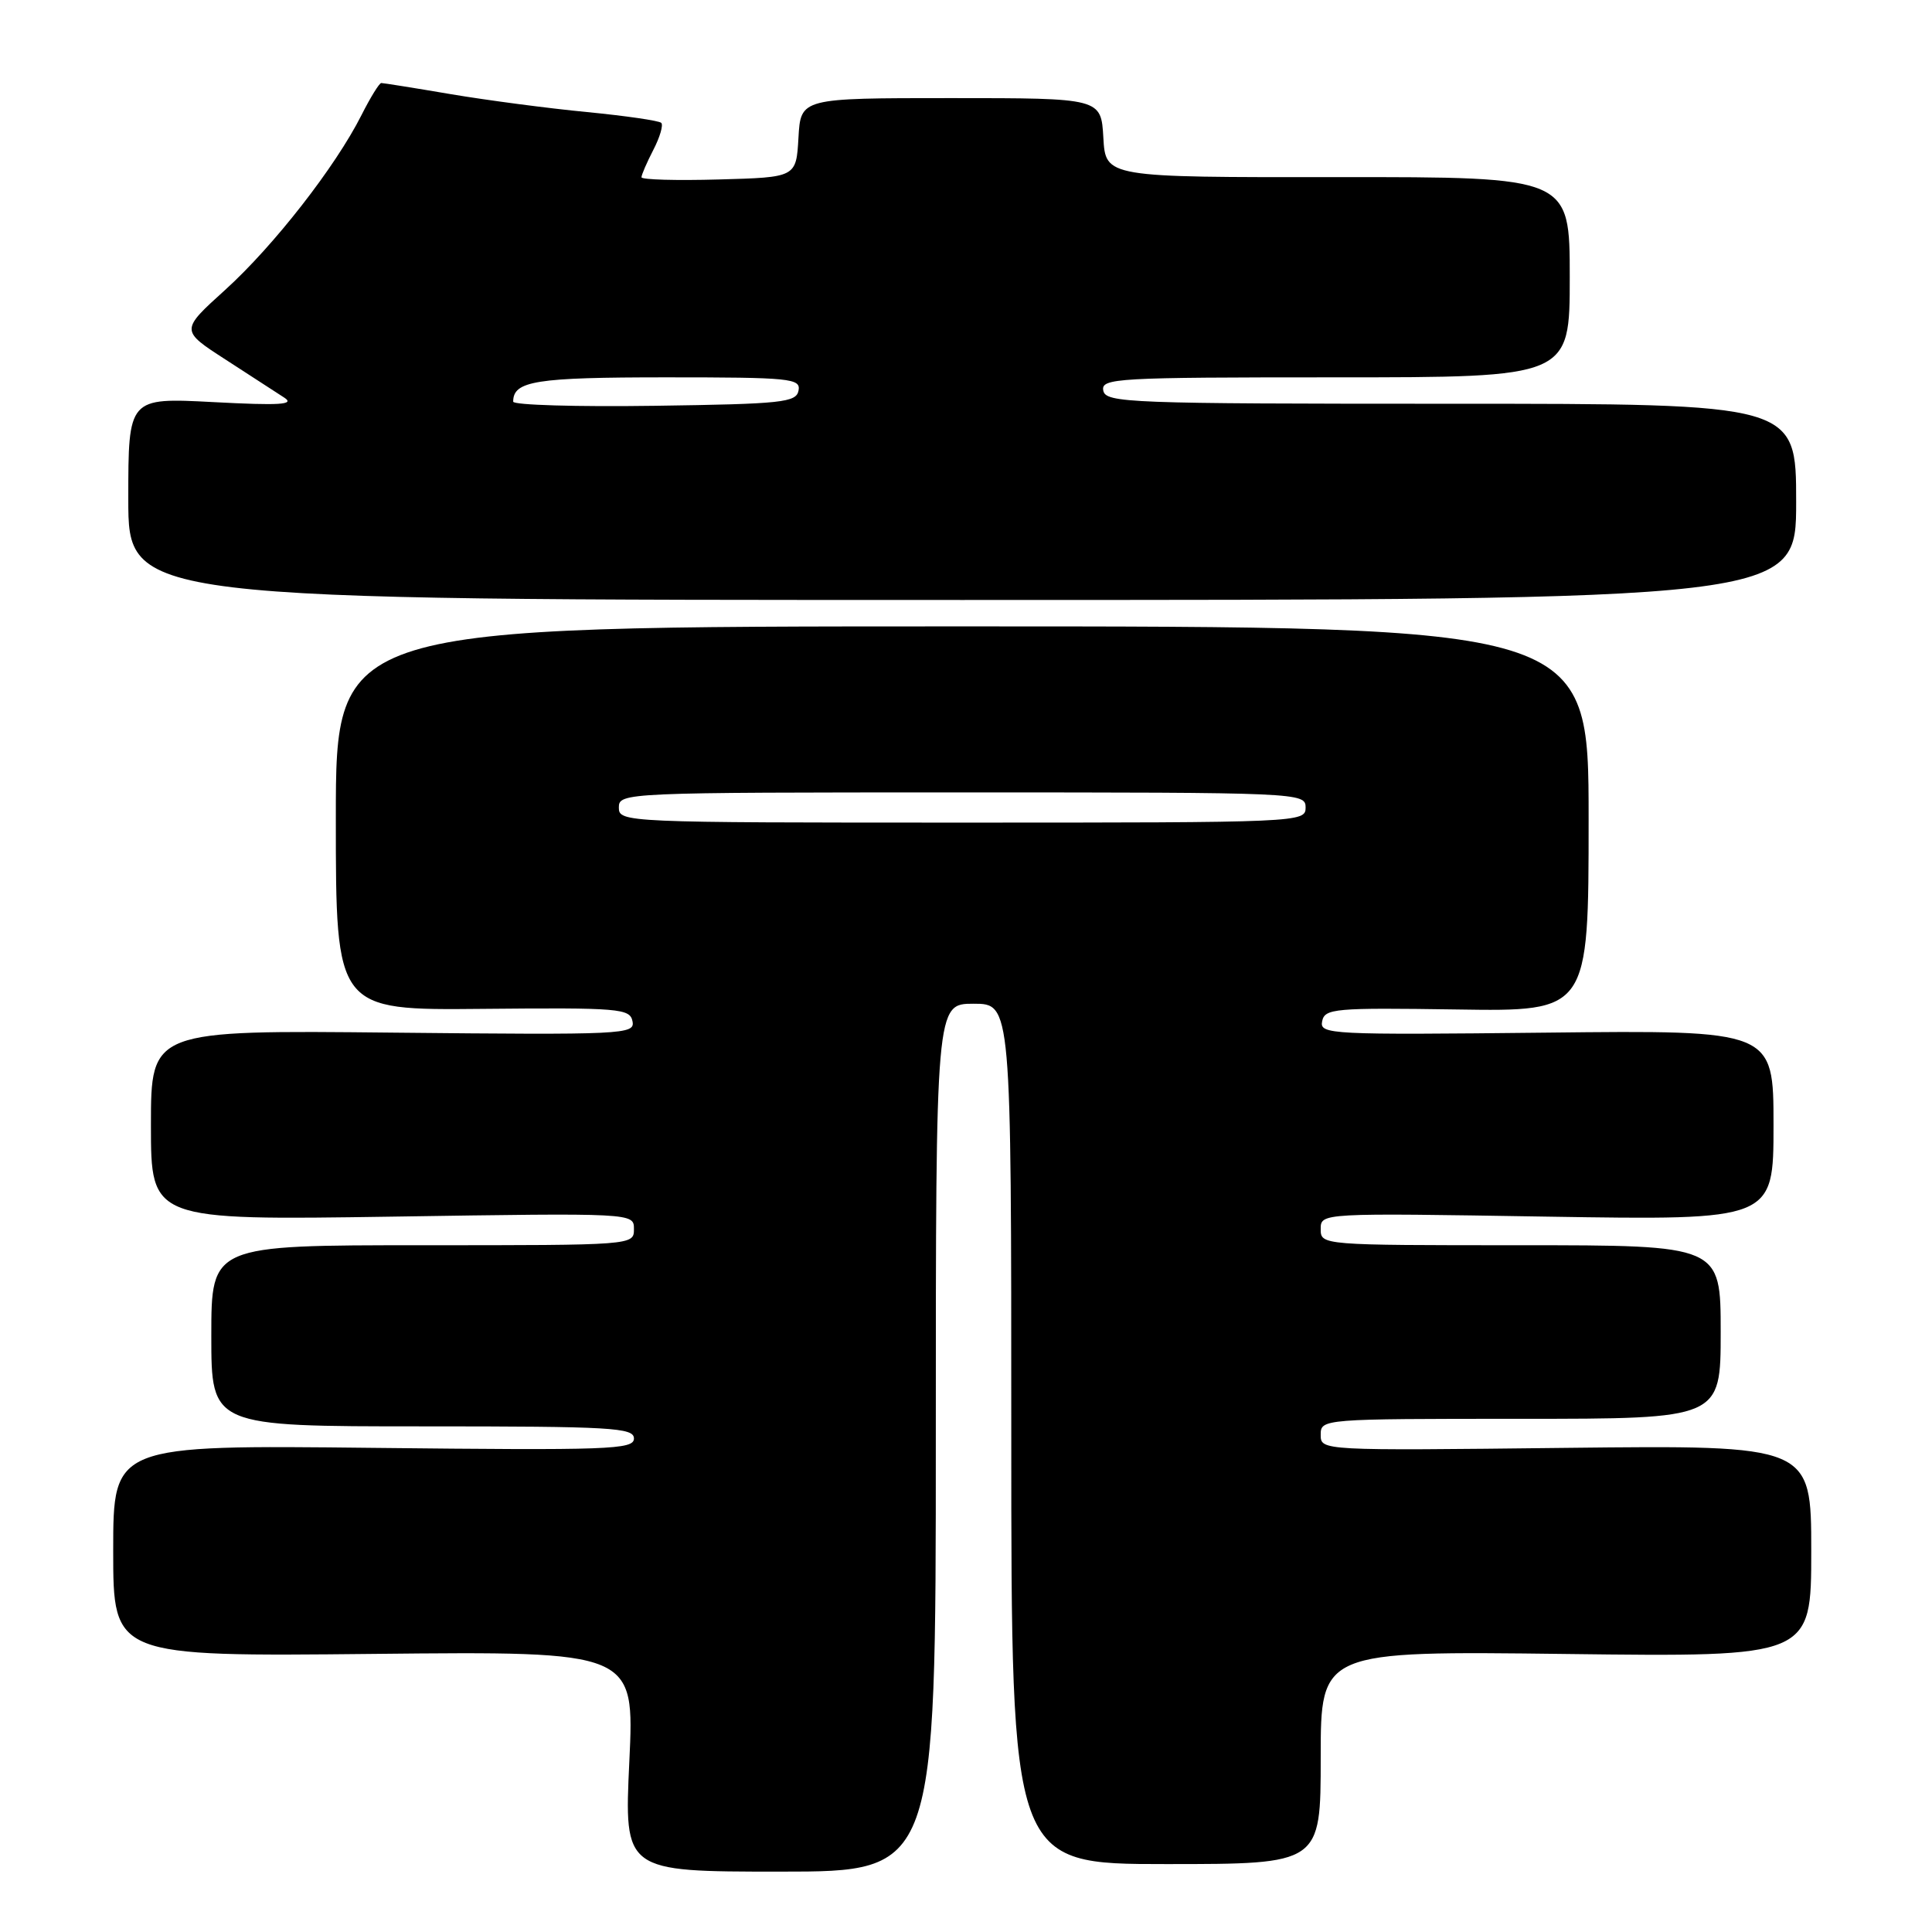 <?xml version="1.0" encoding="UTF-8" standalone="no"?>
<!DOCTYPE svg PUBLIC "-//W3C//DTD SVG 1.1//EN" "http://www.w3.org/Graphics/SVG/1.1/DTD/svg11.dtd" >
<svg xmlns="http://www.w3.org/2000/svg" xmlns:xlink="http://www.w3.org/1999/xlink" version="1.1" viewBox="0 0 256 256">
 <g >
 <path fill="currentColor"
d=" M 124.00 190.50 C 124.00 133.00 124.00 133.00 129.00 133.00 C 134.00 133.00 134.00 133.00 134.00 190.00 C 134.00 247.00 134.00 247.00 154.50 247.00 C 175.00 247.00 175.00 247.00 175.00 232.88 C 175.00 218.76 175.00 218.76 207.50 219.16 C 240.00 219.56 240.00 219.56 240.00 205.52 C 240.00 191.49 240.00 191.49 207.50 191.85 C 175.00 192.22 175.00 192.22 175.00 190.11 C 175.00 188.02 175.20 188.00 201.50 188.00 C 228.00 188.00 228.00 188.00 228.00 176.50 C 228.00 165.00 228.00 165.00 201.50 165.00 C 175.10 165.00 175.00 164.99 175.00 162.86 C 175.00 160.72 175.00 160.72 205.00 161.21 C 235.00 161.69 235.00 161.69 235.00 149.09 C 235.00 136.50 235.00 136.50 204.91 136.83 C 176.20 137.14 174.84 137.07 175.19 135.33 C 175.53 133.63 176.78 133.52 193.03 133.76 C 210.50 134.03 210.50 134.03 210.50 108.51 C 210.50 83.00 210.50 83.00 127.50 83.00 C 44.50 83.00 44.50 83.00 44.50 108.43 C 44.50 133.87 44.50 133.87 63.98 133.68 C 82.11 133.51 83.48 133.63 83.81 135.33 C 84.16 137.07 82.71 137.14 52.09 136.83 C 20.00 136.50 20.00 136.50 20.00 149.10 C 20.00 161.69 20.00 161.69 52.00 161.21 C 84.00 160.72 84.00 160.72 84.00 162.86 C 84.00 165.00 83.94 165.00 56.00 165.00 C 28.00 165.00 28.00 165.00 28.00 177.00 C 28.00 189.00 28.00 189.00 56.00 189.00 C 81.10 189.00 84.00 189.17 84.00 190.61 C 84.00 192.08 80.74 192.19 49.50 191.85 C 15.00 191.47 15.00 191.47 15.00 205.48 C 15.00 219.50 15.00 219.50 49.54 219.15 C 84.08 218.80 84.08 218.80 83.39 233.40 C 82.70 248.00 82.70 248.00 103.35 248.00 C 124.00 248.00 124.00 248.00 124.00 190.50 Z  M 238.00 66.50 C 238.00 53.50 238.00 53.50 192.27 53.50 C 149.51 53.50 146.51 53.39 146.19 51.75 C 145.88 50.11 147.87 50.00 176.93 50.00 C 208.00 50.00 208.00 50.00 208.00 36.72 C 208.00 23.45 208.00 23.45 177.25 23.47 C 146.50 23.50 146.50 23.50 146.20 18.25 C 145.90 13.00 145.90 13.00 126.00 13.00 C 106.10 13.00 106.10 13.00 105.80 18.25 C 105.50 23.50 105.50 23.50 95.25 23.78 C 89.61 23.94 85.00 23.81 85.00 23.49 C 85.00 23.16 85.71 21.53 86.57 19.86 C 87.44 18.18 87.91 16.58 87.62 16.28 C 87.33 15.99 82.91 15.35 77.79 14.85 C 72.68 14.36 64.56 13.29 59.75 12.48 C 54.94 11.66 50.78 11.00 50.52 11.00 C 50.26 11.00 49.08 12.91 47.90 15.25 C 44.45 22.10 36.26 32.59 29.85 38.40 C 23.90 43.78 23.90 43.78 29.88 47.64 C 33.16 49.76 36.67 52.03 37.67 52.69 C 39.11 53.62 37.12 53.75 28.25 53.28 C 17.00 52.69 17.00 52.69 17.00 66.10 C 17.00 79.50 17.00 79.50 127.50 79.50 C 238.00 79.50 238.00 79.50 238.00 66.50 Z  M 82.00 107.00 C 82.00 105.03 82.67 105.00 127.50 105.00 C 172.33 105.00 173.00 105.03 173.00 107.00 C 173.00 108.97 172.33 109.00 127.50 109.00 C 82.67 109.00 82.00 108.97 82.00 107.00 Z  M 68.00 53.22 C 68.00 50.47 70.98 50.00 88.27 50.00 C 104.76 50.00 106.12 50.14 105.81 51.75 C 105.51 53.33 103.66 53.53 86.74 53.77 C 76.43 53.92 68.00 53.67 68.00 53.22 Z "/>
</g>
</svg>